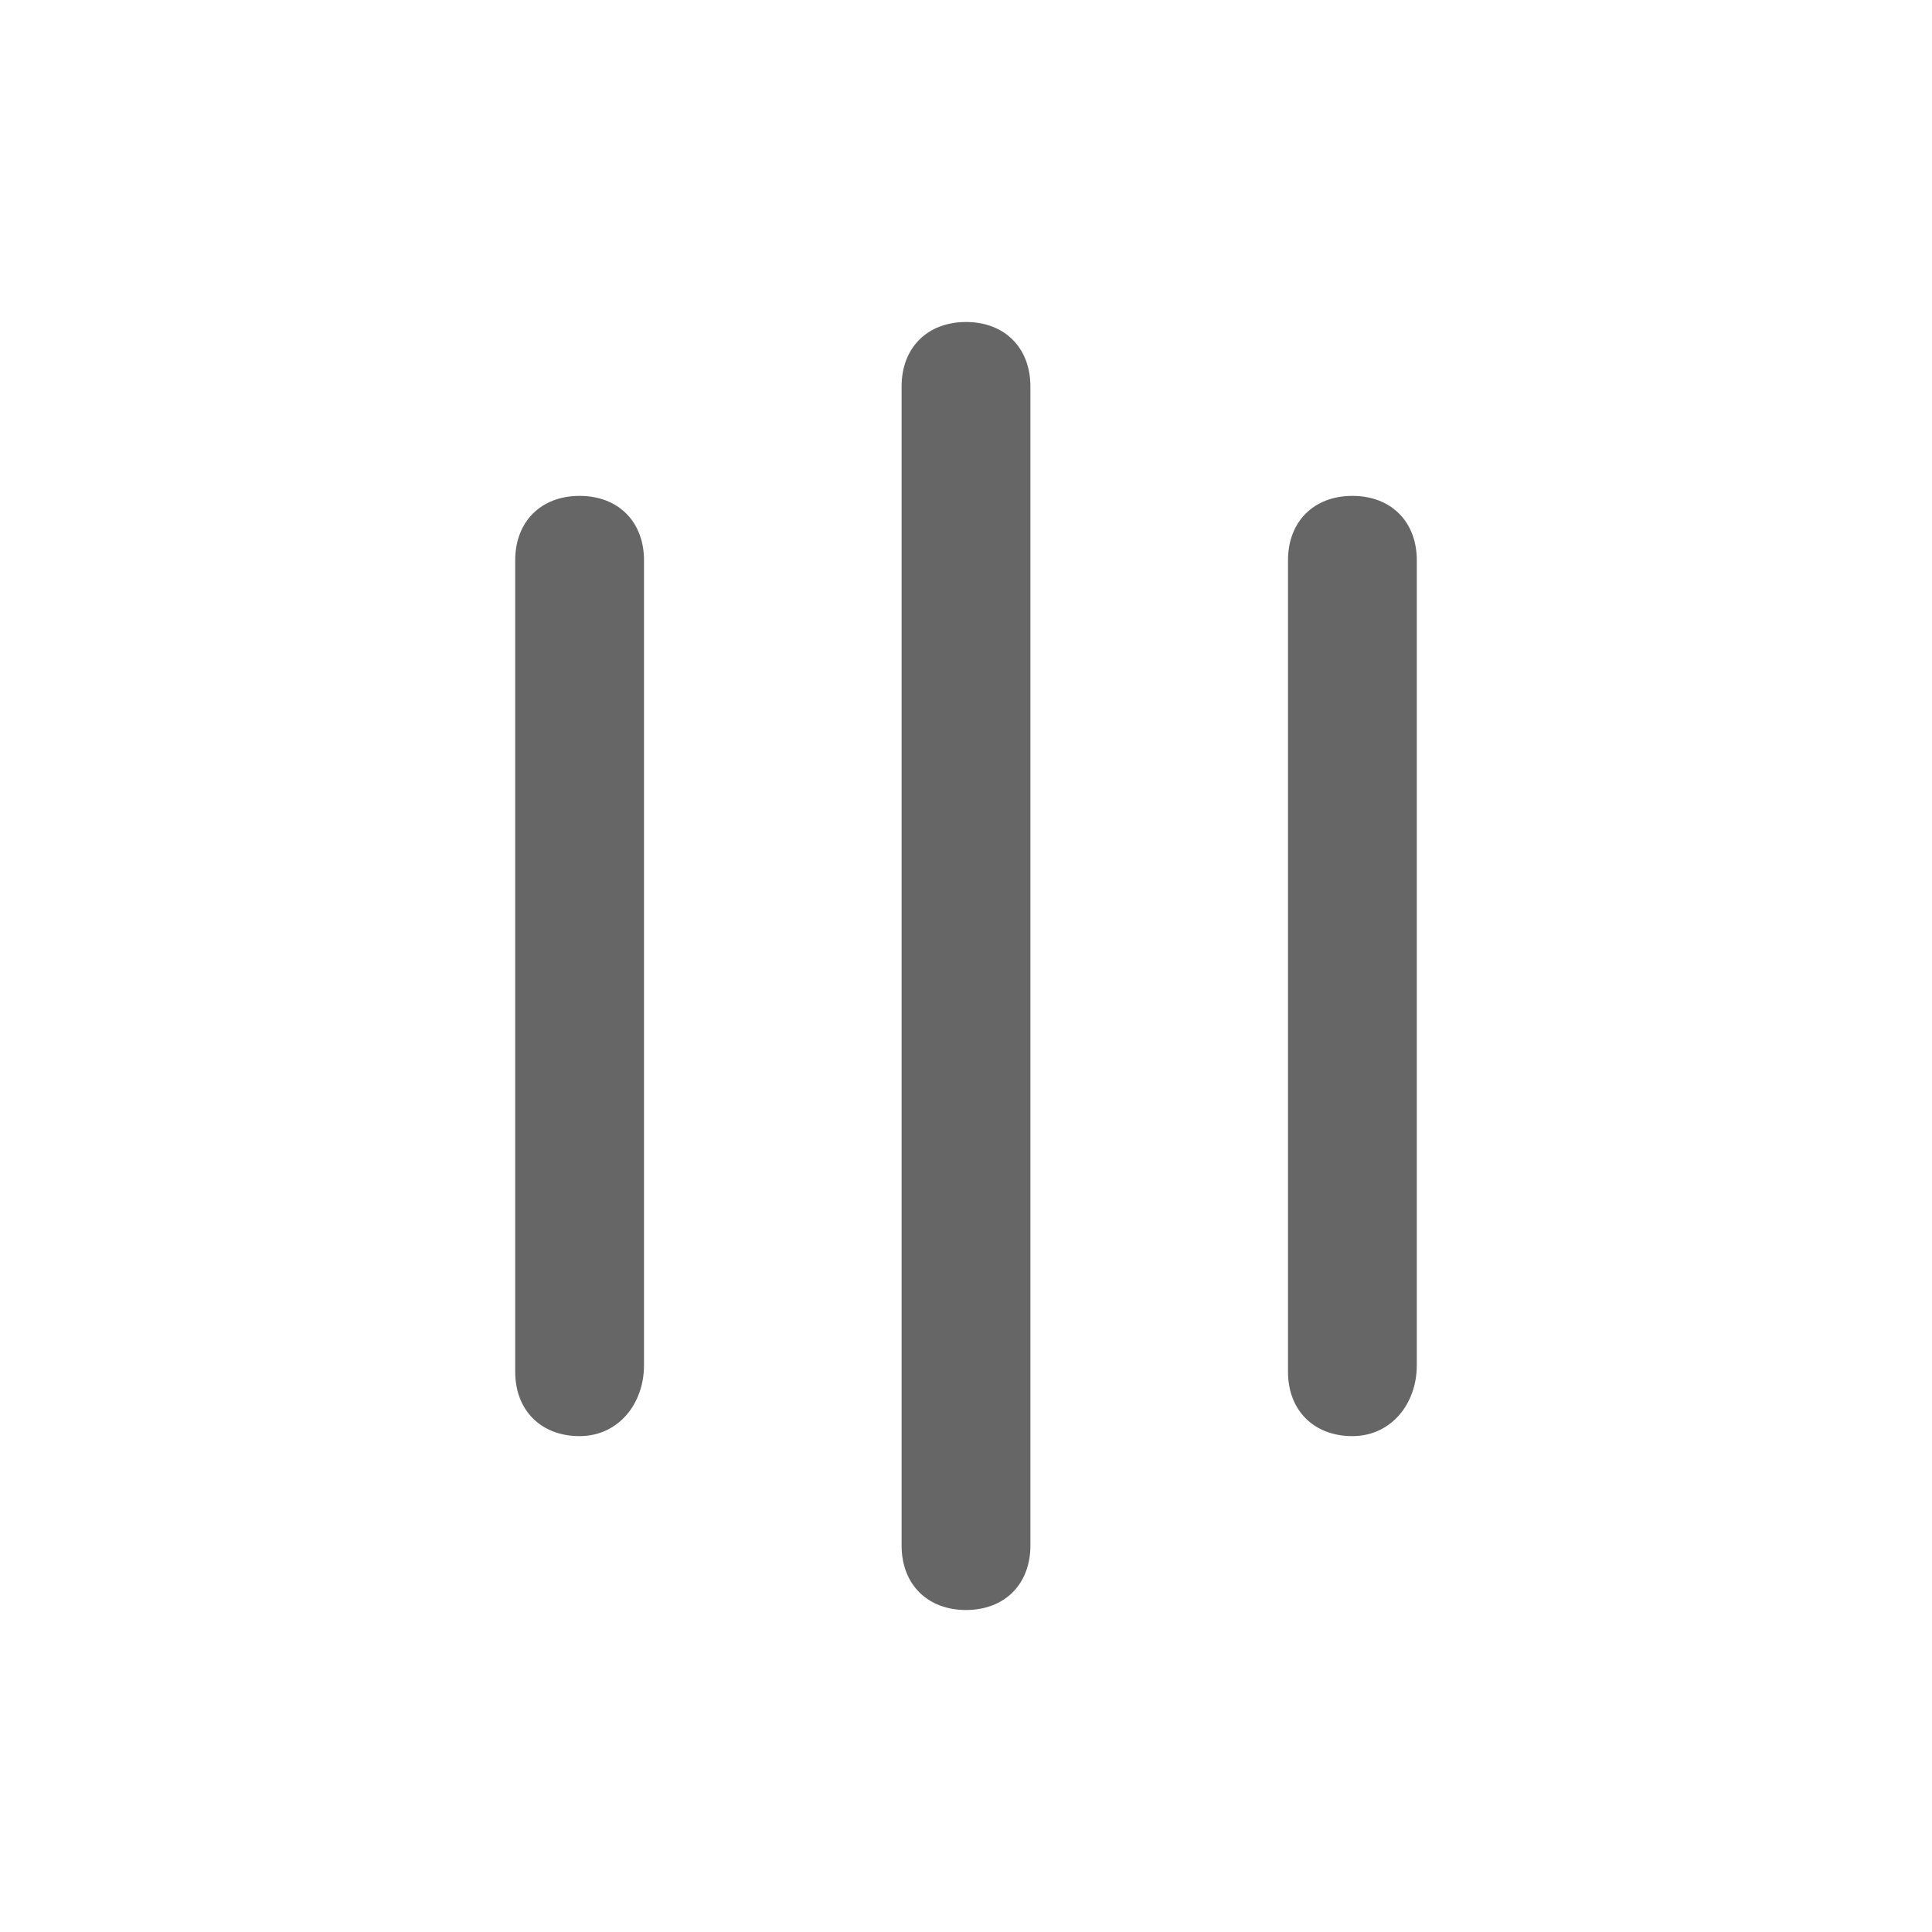 <?xml version="1.0" encoding="utf-8"?>
<!-- Generator: Adobe Illustrator 21.0.2, SVG Export Plug-In . SVG Version: 6.00 Build 0)  -->
<svg version="1.1" id="Layer_1" xmlns="http://www.w3.org/2000/svg" xmlns:xlink="http://www.w3.org/1999/xlink" x="0px" y="0px"
	 viewBox="0 0 30 30" style="enable-background:new 0 0 30 30;" xml:space="preserve">
<style type="text/css">
	.st0{fill:#666666;}
</style>
<path class="st0" d="M15,25L15,25c-0.6,0-1-0.4-1-1V6c0-0.6,0.4-1,1-1h0c0.6,0,1,0.4,1,1v18C16,24.6,15.6,25,15,25z"/>
<path class="st0" d="M9,22.3L9,22.3c-0.6,0-1-0.4-1-1V8.7c0-0.6,0.4-1,1-1h0c0.6,0,1,0.4,1,1v12.5C10,21.8,9.6,22.3,9,22.3z"/>
<path class="st0" d="M21,22.3L21,22.3c-0.6,0-1-0.4-1-1V8.7c0-0.6,0.4-1,1-1h0c0.6,0,1,0.4,1,1v12.5C22,21.8,21.6,22.3,21,22.3z"/>
</svg>
